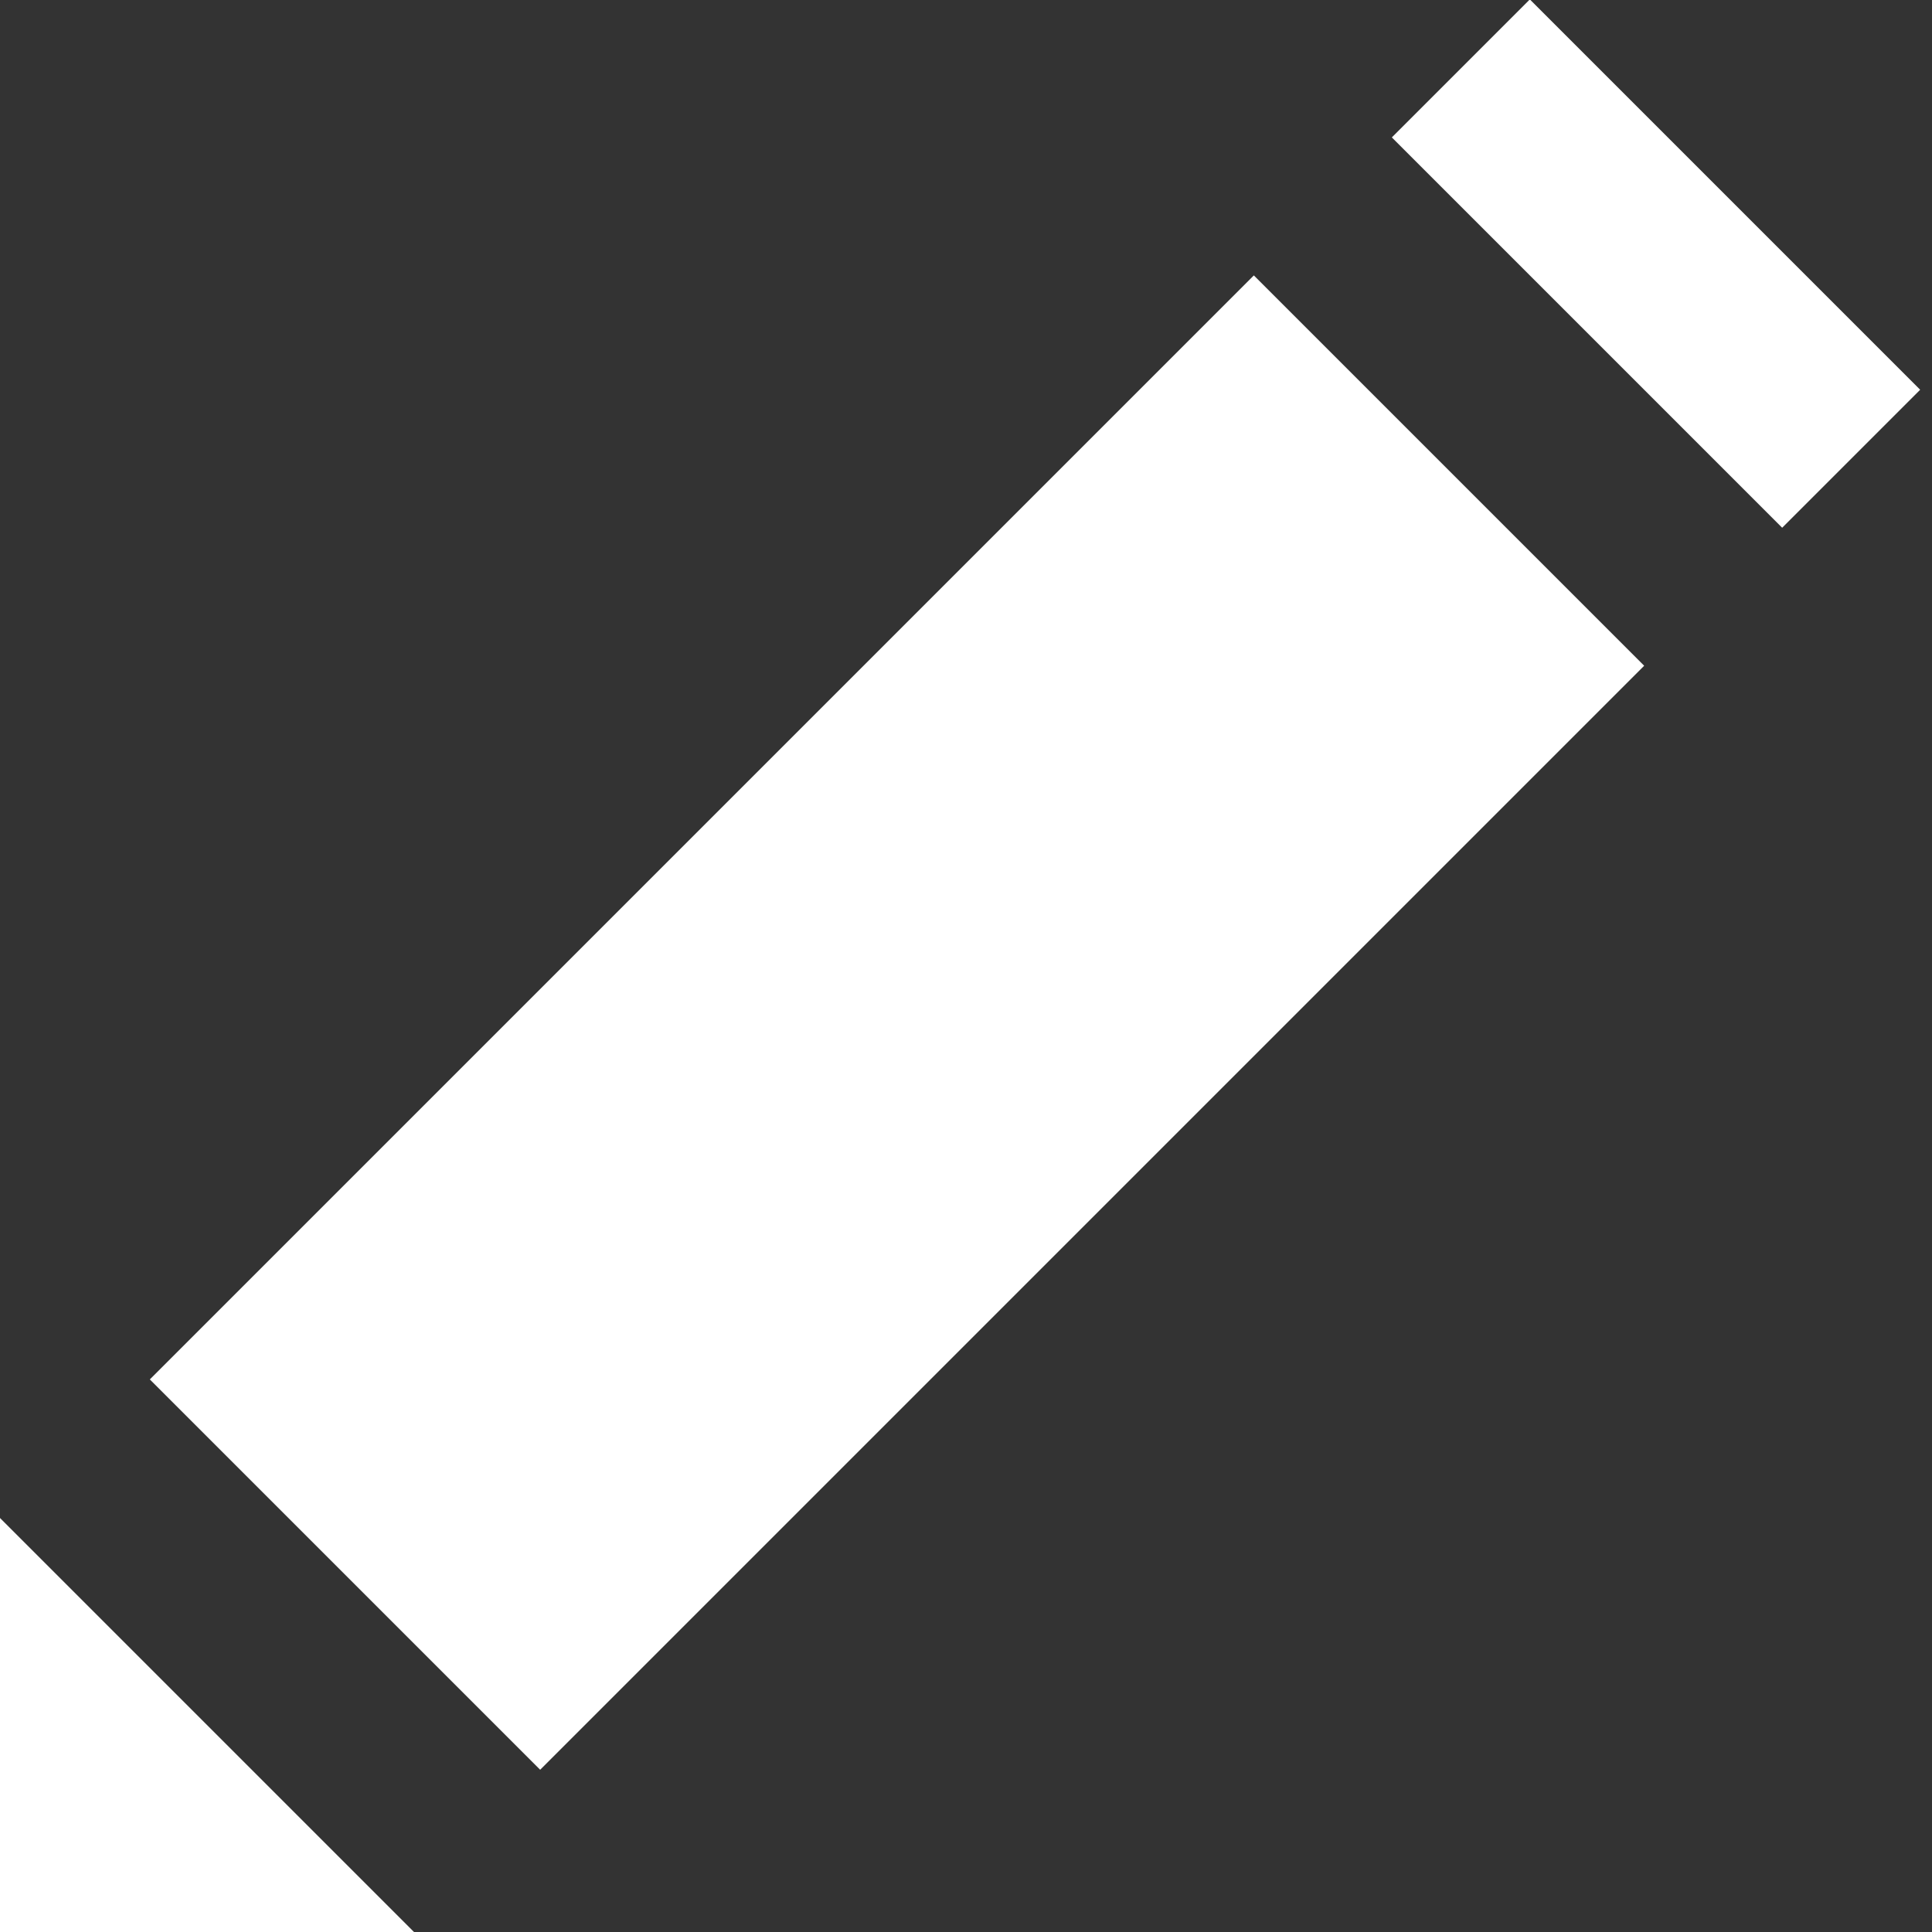 <svg width="14" height="14" viewBox="0 0 14 14" xmlns="http://www.w3.org/2000/svg"><rect x="0" y="0" width="14" height="14" fill="#333333" stroke="none"/><title>Group 1</title><g fill="none" fill-rule="evenodd"><path d="M10.5 3.41l-8 8M12.5 1.41l-1 1" stroke="#FFF" stroke-width="4"/><path fill="#FFF" d="M0 11l3 3H0"/></g></svg>